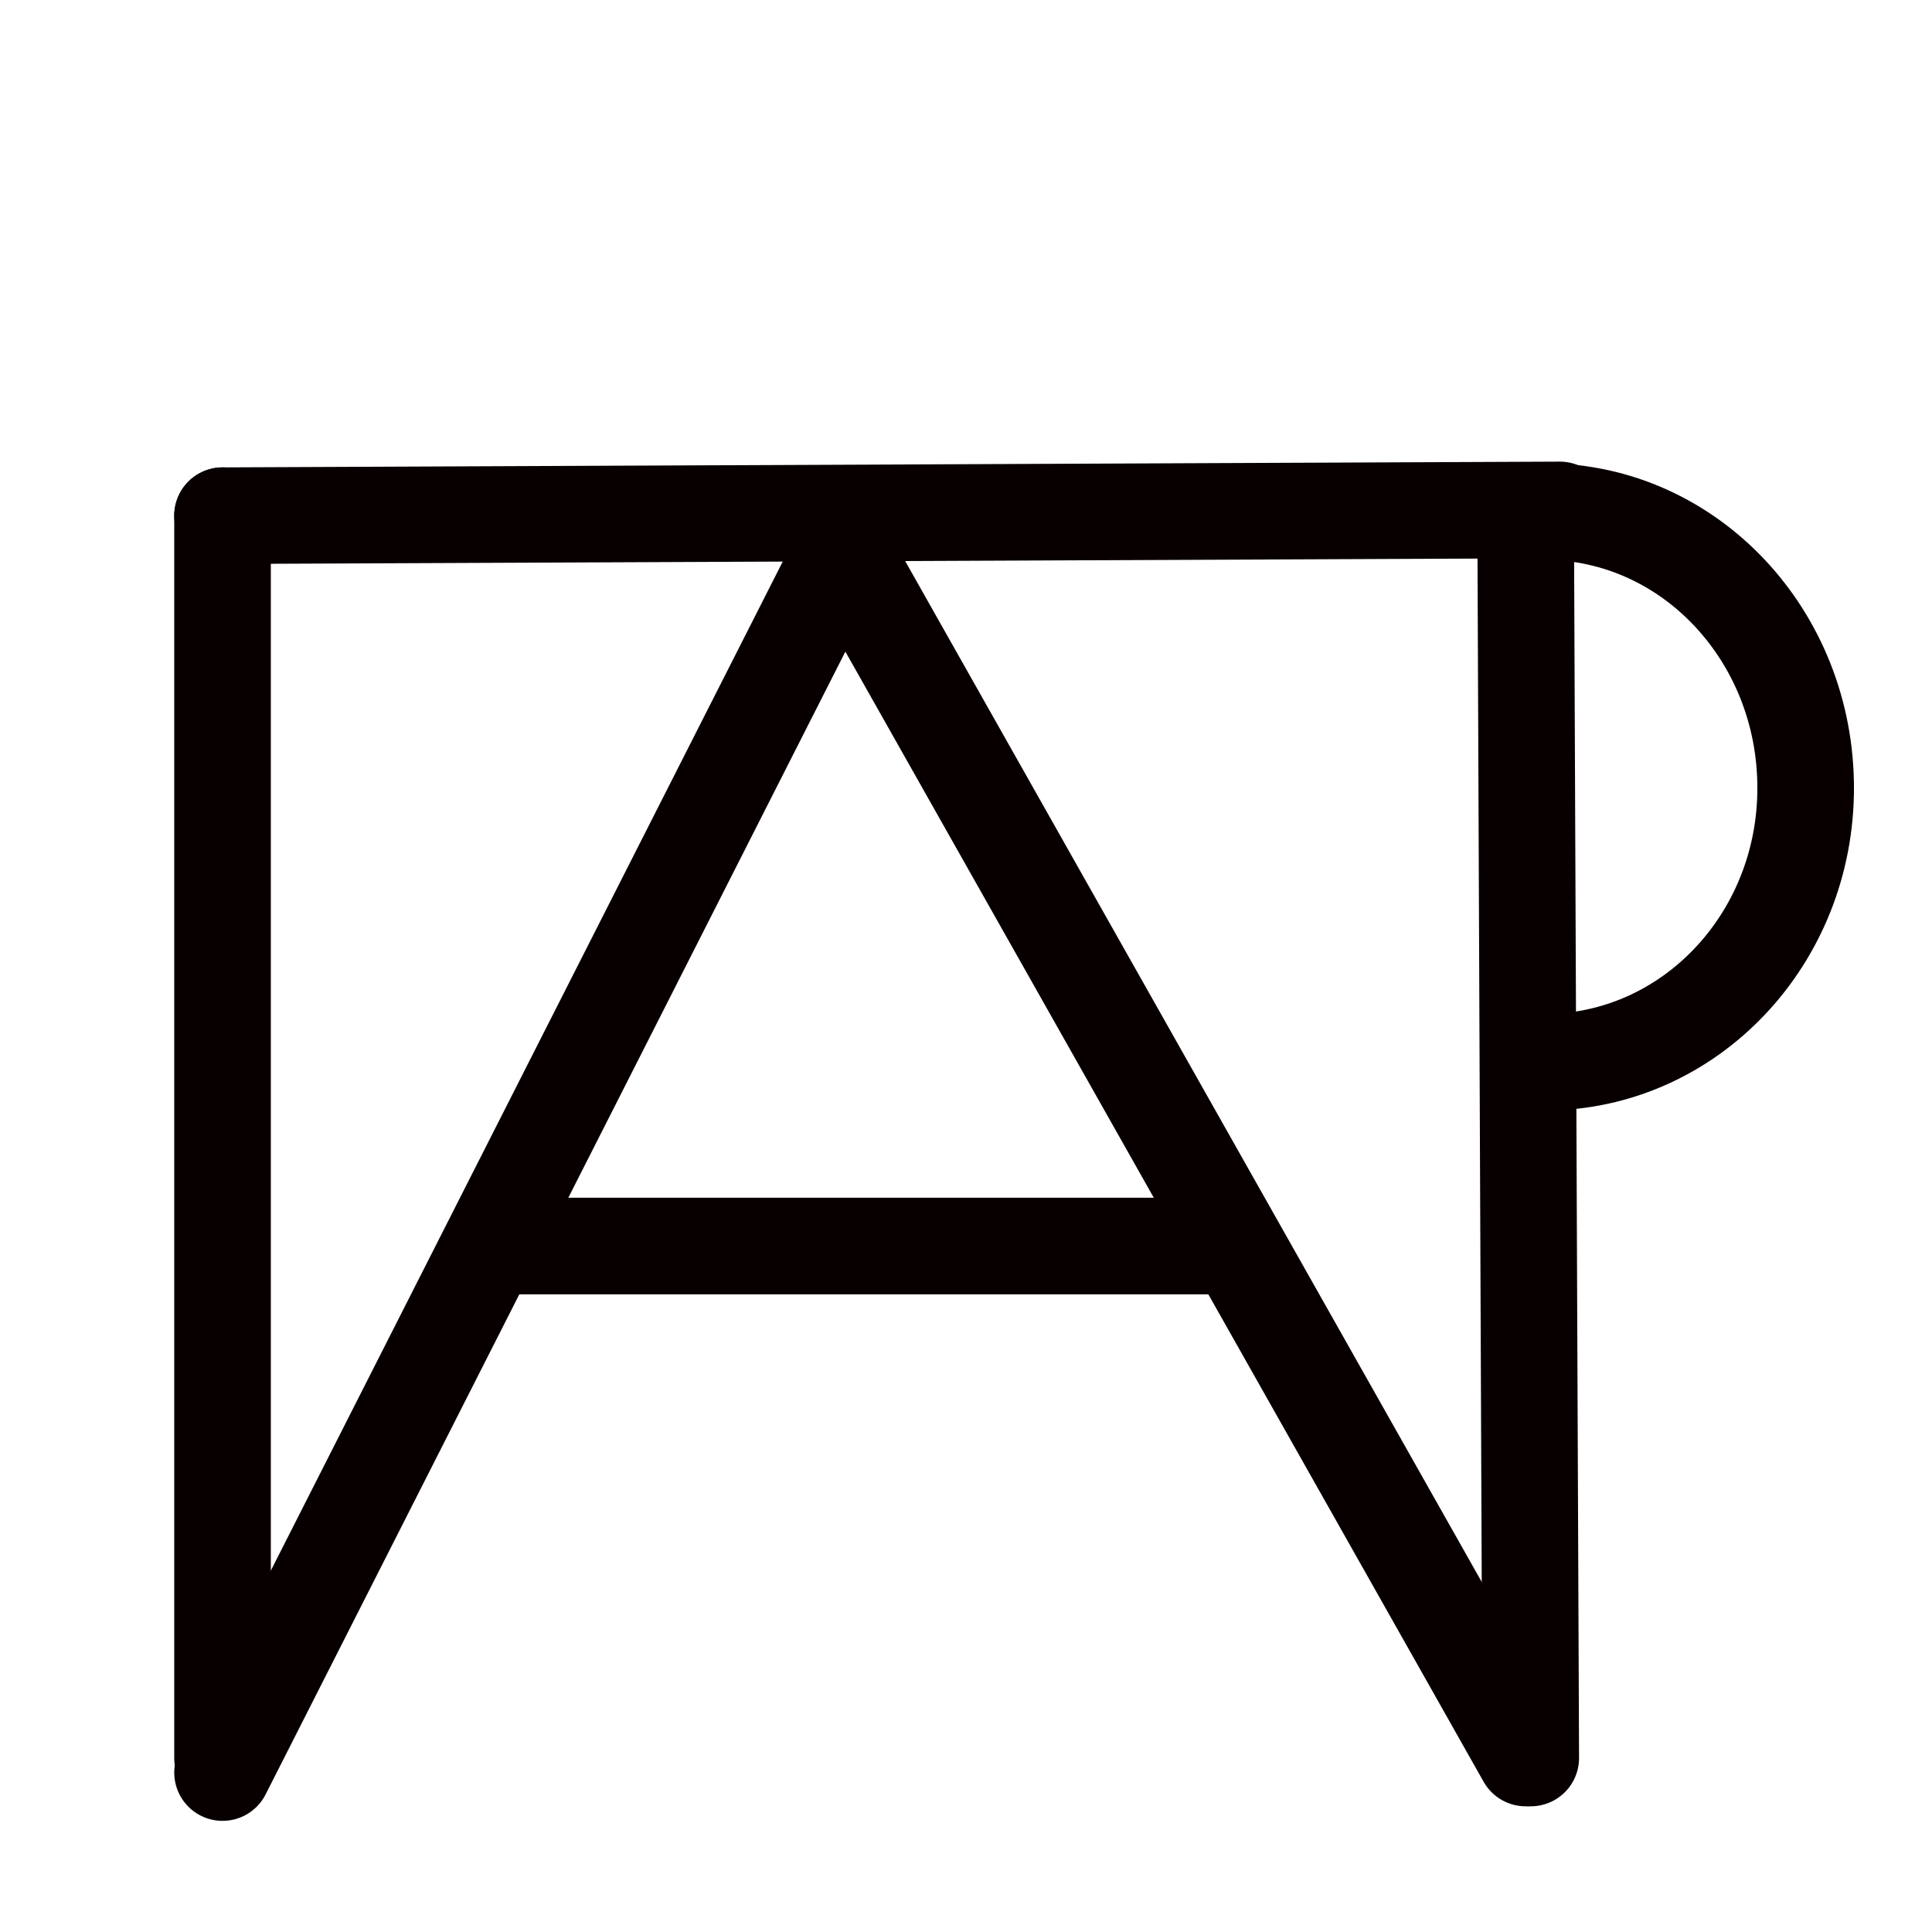 <?xml version="1.0" encoding="UTF-8"?>
<svg xmlns:foaf="http://xmlns.com/foaf/0.1/" xmlns:svg="http://www.w3.org/2000/svg"
     xmlns:dc="http://purl.org/dc/elements/1.1/"
     xmlns:crm="http://www.cidoc-crm.org/cidoc-crm/"
     xmlns="http://www.w3.org/2000/svg"
     xmlns:sodipodi="http://sodipodi.sourceforge.net/DTD/sodipodi-0.dtd"
     xmlns:cc="http://creativecommons.org/ns#"
     xmlns:inkscape="http://www.inkscape.org/namespaces/inkscape"
     xmlns:nmo="http://nomisma.org/ontology#"
     xmlns:rdf="http://www.w3.org/1999/02/22-rdf-syntax-ns#"
     width="400"
     height="400"
     xml:space="preserve"
     viewBox="0 0 400 400">
  <title property="dc:title">Monogram 516</title><desc proprety="dc:description">Monogram 516 published by Nomisma.org. See matching URIs and bibliographic references for further information about the usage of this symbol on coinage.</desc>
    <desc xmlns:xlink="http://www.w3.org/1999/xlink" property="dc:creator">Corpus Nummorum https://www.corpus-nummorum.eu</desc>
    <desc xmlns:xlink="http://www.w3.org/1999/xlink">lettercomb: ΠΑΡ</desc>    
    <line xmlns:xlink="http://www.w3.org/1999/xlink" fill="none" stroke="#080000"
         stroke-width="20"
         stroke-linecap="round"
         stroke-linejoin="round"
         x1="315.876"
         y1="109.062"
         x2="316.926"
         y2="363.977"/>
<line xmlns:xlink="http://www.w3.org/1999/xlink" fill="none" stroke="#080000"
         stroke-width="20"
         stroke-linecap="round"
         stroke-linejoin="round"
         x1="46.075"
         y1="363.977"
         x2="46.075"
         y2="106.768"/>
<line xmlns:xlink="http://www.w3.org/1999/xlink" fill="none" stroke="#080000"
         stroke-width="20"
         stroke-linecap="round"
         stroke-linejoin="round"
         x1="102.51"
         y1="257.984"
         x2="251.152"
         y2="257.984"/>
<line xmlns:xlink="http://www.w3.org/1999/xlink" fill="none" stroke="#080000"
         stroke-width="20"
         stroke-linecap="round"
         stroke-linejoin="round"
         x1="46.075"
         y1="106.768"
         x2="322.954"
         y2="105.575"/>
<polyline xmlns:xlink="http://www.w3.org/1999/xlink" fill="none" stroke="#080000"
             stroke-width="20"
             stroke-linecap="round"
             stroke-linejoin="round"
             points="46.075,366.989   174.553,113.741 315.876,363.977 "/>
<path xmlns:xlink="http://www.w3.org/1999/xlink" fill="none" stroke="#080000"
         stroke-width="20"
         stroke-linecap="round"
         stroke-linejoin="round"
         d="M-10.251-45.362"/>
<path xmlns:xlink="http://www.w3.org/1999/xlink" fill="none" stroke="#080000"
         stroke-width="20"
         stroke-linecap="round"
         stroke-linejoin="round"
         d="M308.728-45.362"/>
<path xmlns:xlink="http://www.w3.org/1999/xlink" fill="none" stroke="#080000"
         stroke-width="20"
         stroke-linecap="round"
         stroke-linejoin="round"
         d="M139.06-20.52"/>
<path xmlns:xlink="http://www.w3.org/1999/xlink" fill="none" stroke="#080000"
         stroke-width="20"
         stroke-linecap="round"
         stroke-linejoin="round"
         d="M139.06-20.52"/>
<path xmlns:xlink="http://www.w3.org/1999/xlink" fill="none" stroke="#080000"
         stroke-width="20"
         stroke-linecap="round"
         stroke-linejoin="round"
         d="M149.105,367.476"/>
<path xmlns:xlink="http://www.w3.org/1999/xlink" fill="none" stroke="#080000"
         stroke-width="20"
         stroke-linecap="round"
         stroke-linejoin="round"
         d="M319.947,219.92  c29.876-0.081,53.981-25.532,53.895-56.889"/>
<path xmlns:xlink="http://www.w3.org/1999/xlink" fill="none" stroke="#080000"
         stroke-width="20"
         stroke-linecap="round"
         stroke-linejoin="round"
         d="M319.944,105.919  c29.876,0.089,53.981,25.75,53.897,57.364"/>
</svg>
